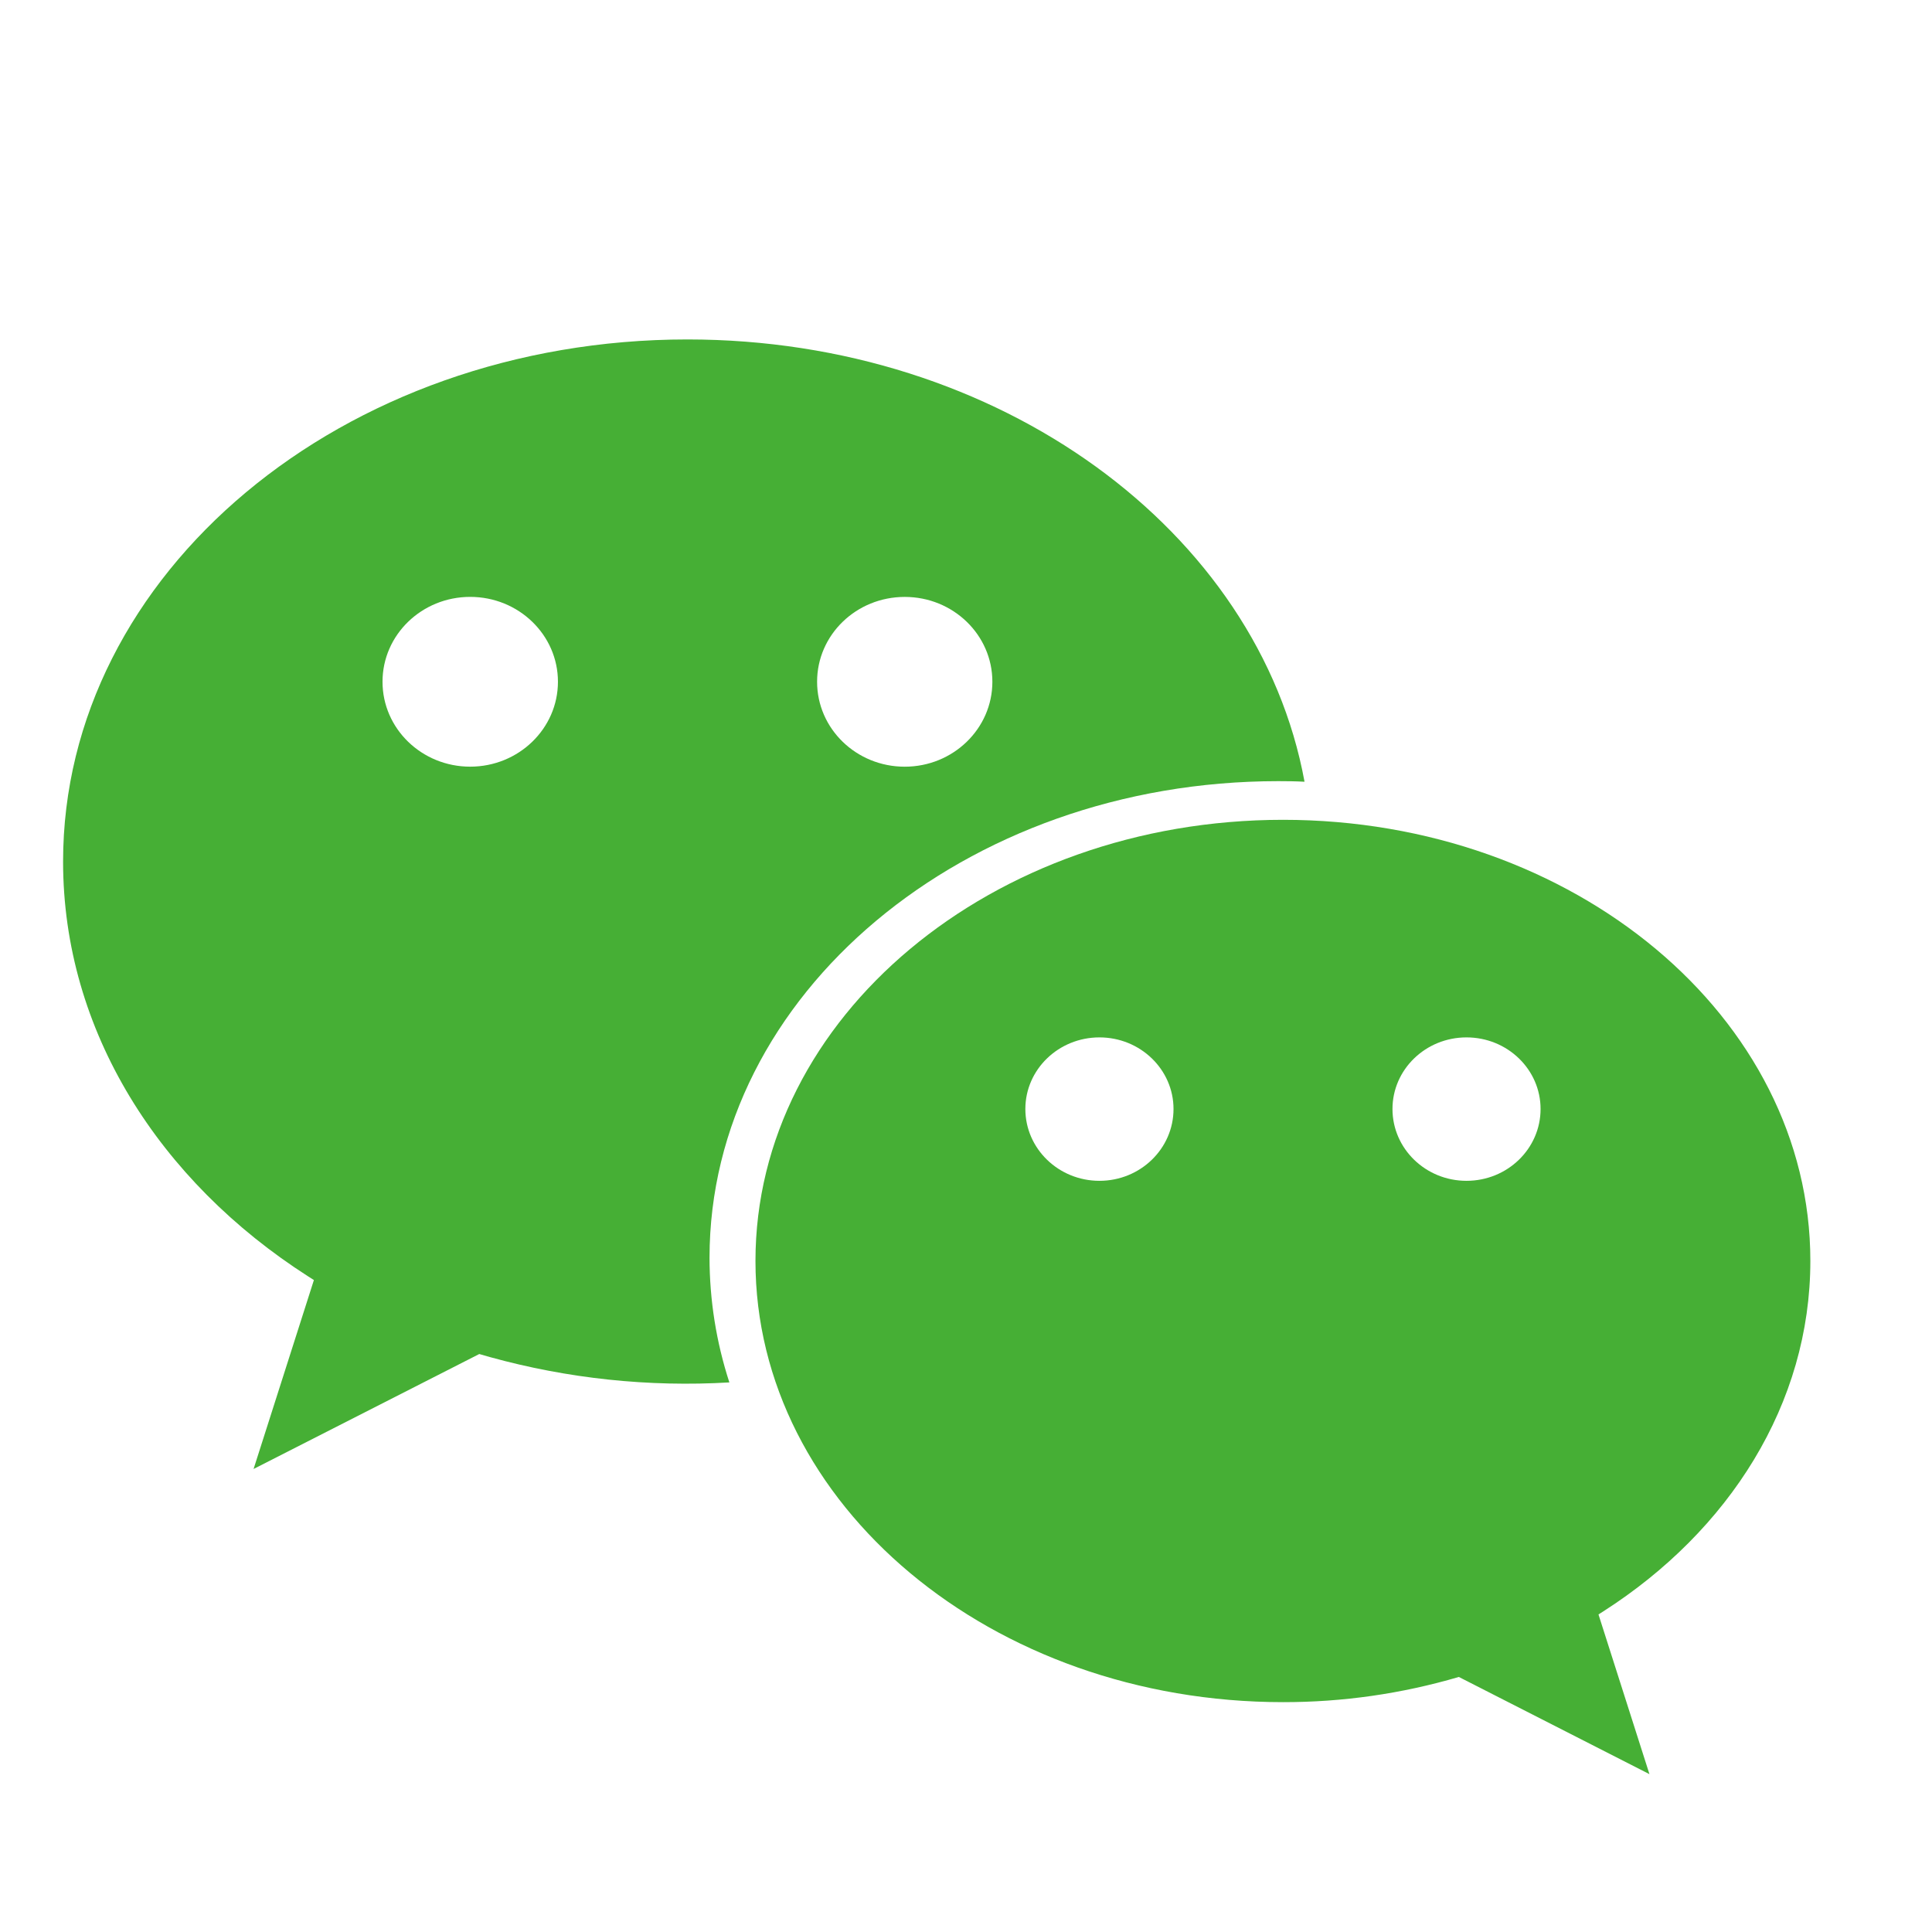 <?xml version="1.0" encoding="utf-8"?>
<!-- Generator: Adobe Illustrator 18.0.0, SVG Export Plug-In . SVG Version: 6.00 Build 0)  -->
<!DOCTYPE svg PUBLIC "-//W3C//DTD SVG 1.1//EN" "http://www.w3.org/Graphics/SVG/1.1/DTD/svg11.dtd">
<svg version="1.1" id="图形" xmlns="http://www.w3.org/2000/svg" xmlns:xlink="http://www.w3.org/1999/xlink" x="0px" y="0px"
	 viewBox="15.167 -16.333 1000.636 1000.678" enable-background="new 15.167 -16.333 1000.636 1000.678" xml:space="preserve">
<path fill="#46AF35" d="M677.225,388.248c4.582,0,9.088,0.057,13.594,0.302c-23.813-129.772-157.846-229.077-319.614-229.077
	c-178.604,0-323.366,121.081-323.366,270.442c0,87.577,49.756,165.425,126.944,214.842l2.96,1.885l-31.241,97.852l116.895-59.541
	l5.505,1.584c40.34,11.153,82.241,15.587,124.022,13.122c-6.777-20.837-10.244-42.607-10.275-64.519
	C382.669,498.79,514.59,388.248,677.225,388.248L677.225,388.248z M483.764,292.828c25.076,0,45.382,19.665,45.382,43.949
	c0,24.265-20.306,43.986-45.382,43.986c-25.114,0-45.401-19.702-45.401-43.986C438.345,312.474,458.65,292.828,483.764,292.828z
	 M258.684,380.745c-25.095,0-45.401-19.702-45.401-43.986c0-24.284,20.325-43.949,45.401-43.949
	c25.095,0,45.457,19.665,45.457,43.949C304.141,361.042,283.779,380.745,258.684,380.745z"/>
<path fill="#46AF35" d="M406.444,636.745c0,126.209,122.363,228.511,273.233,228.511c30.824,0.044,61.493-4.351,91.065-13.047
	l98.72,50.34l-26.396-82.713l2.489-1.584c65.197-41.743,107.242-107.487,107.242-181.527c0-126.152-122.306-228.454-273.138-228.454
	C528.806,408.309,406.444,510.592,406.444,636.745L406.444,636.745z M736.37,558.048c0-20.475,17.157-37.086,38.33-37.086
	c21.23,0,38.368,16.629,38.368,37.086c0,20.551-17.157,37.199-38.368,37.199C753.528,595.247,736.37,578.58,736.37,558.048z
	 M546.227,558.048c0-20.475,17.195-37.086,38.368-37.086c21.192,0,38.368,16.629,38.368,37.086
	c0,20.551-17.176,37.199-38.368,37.199C563.422,595.247,546.227,578.58,546.227,558.048z"/>
</svg>
